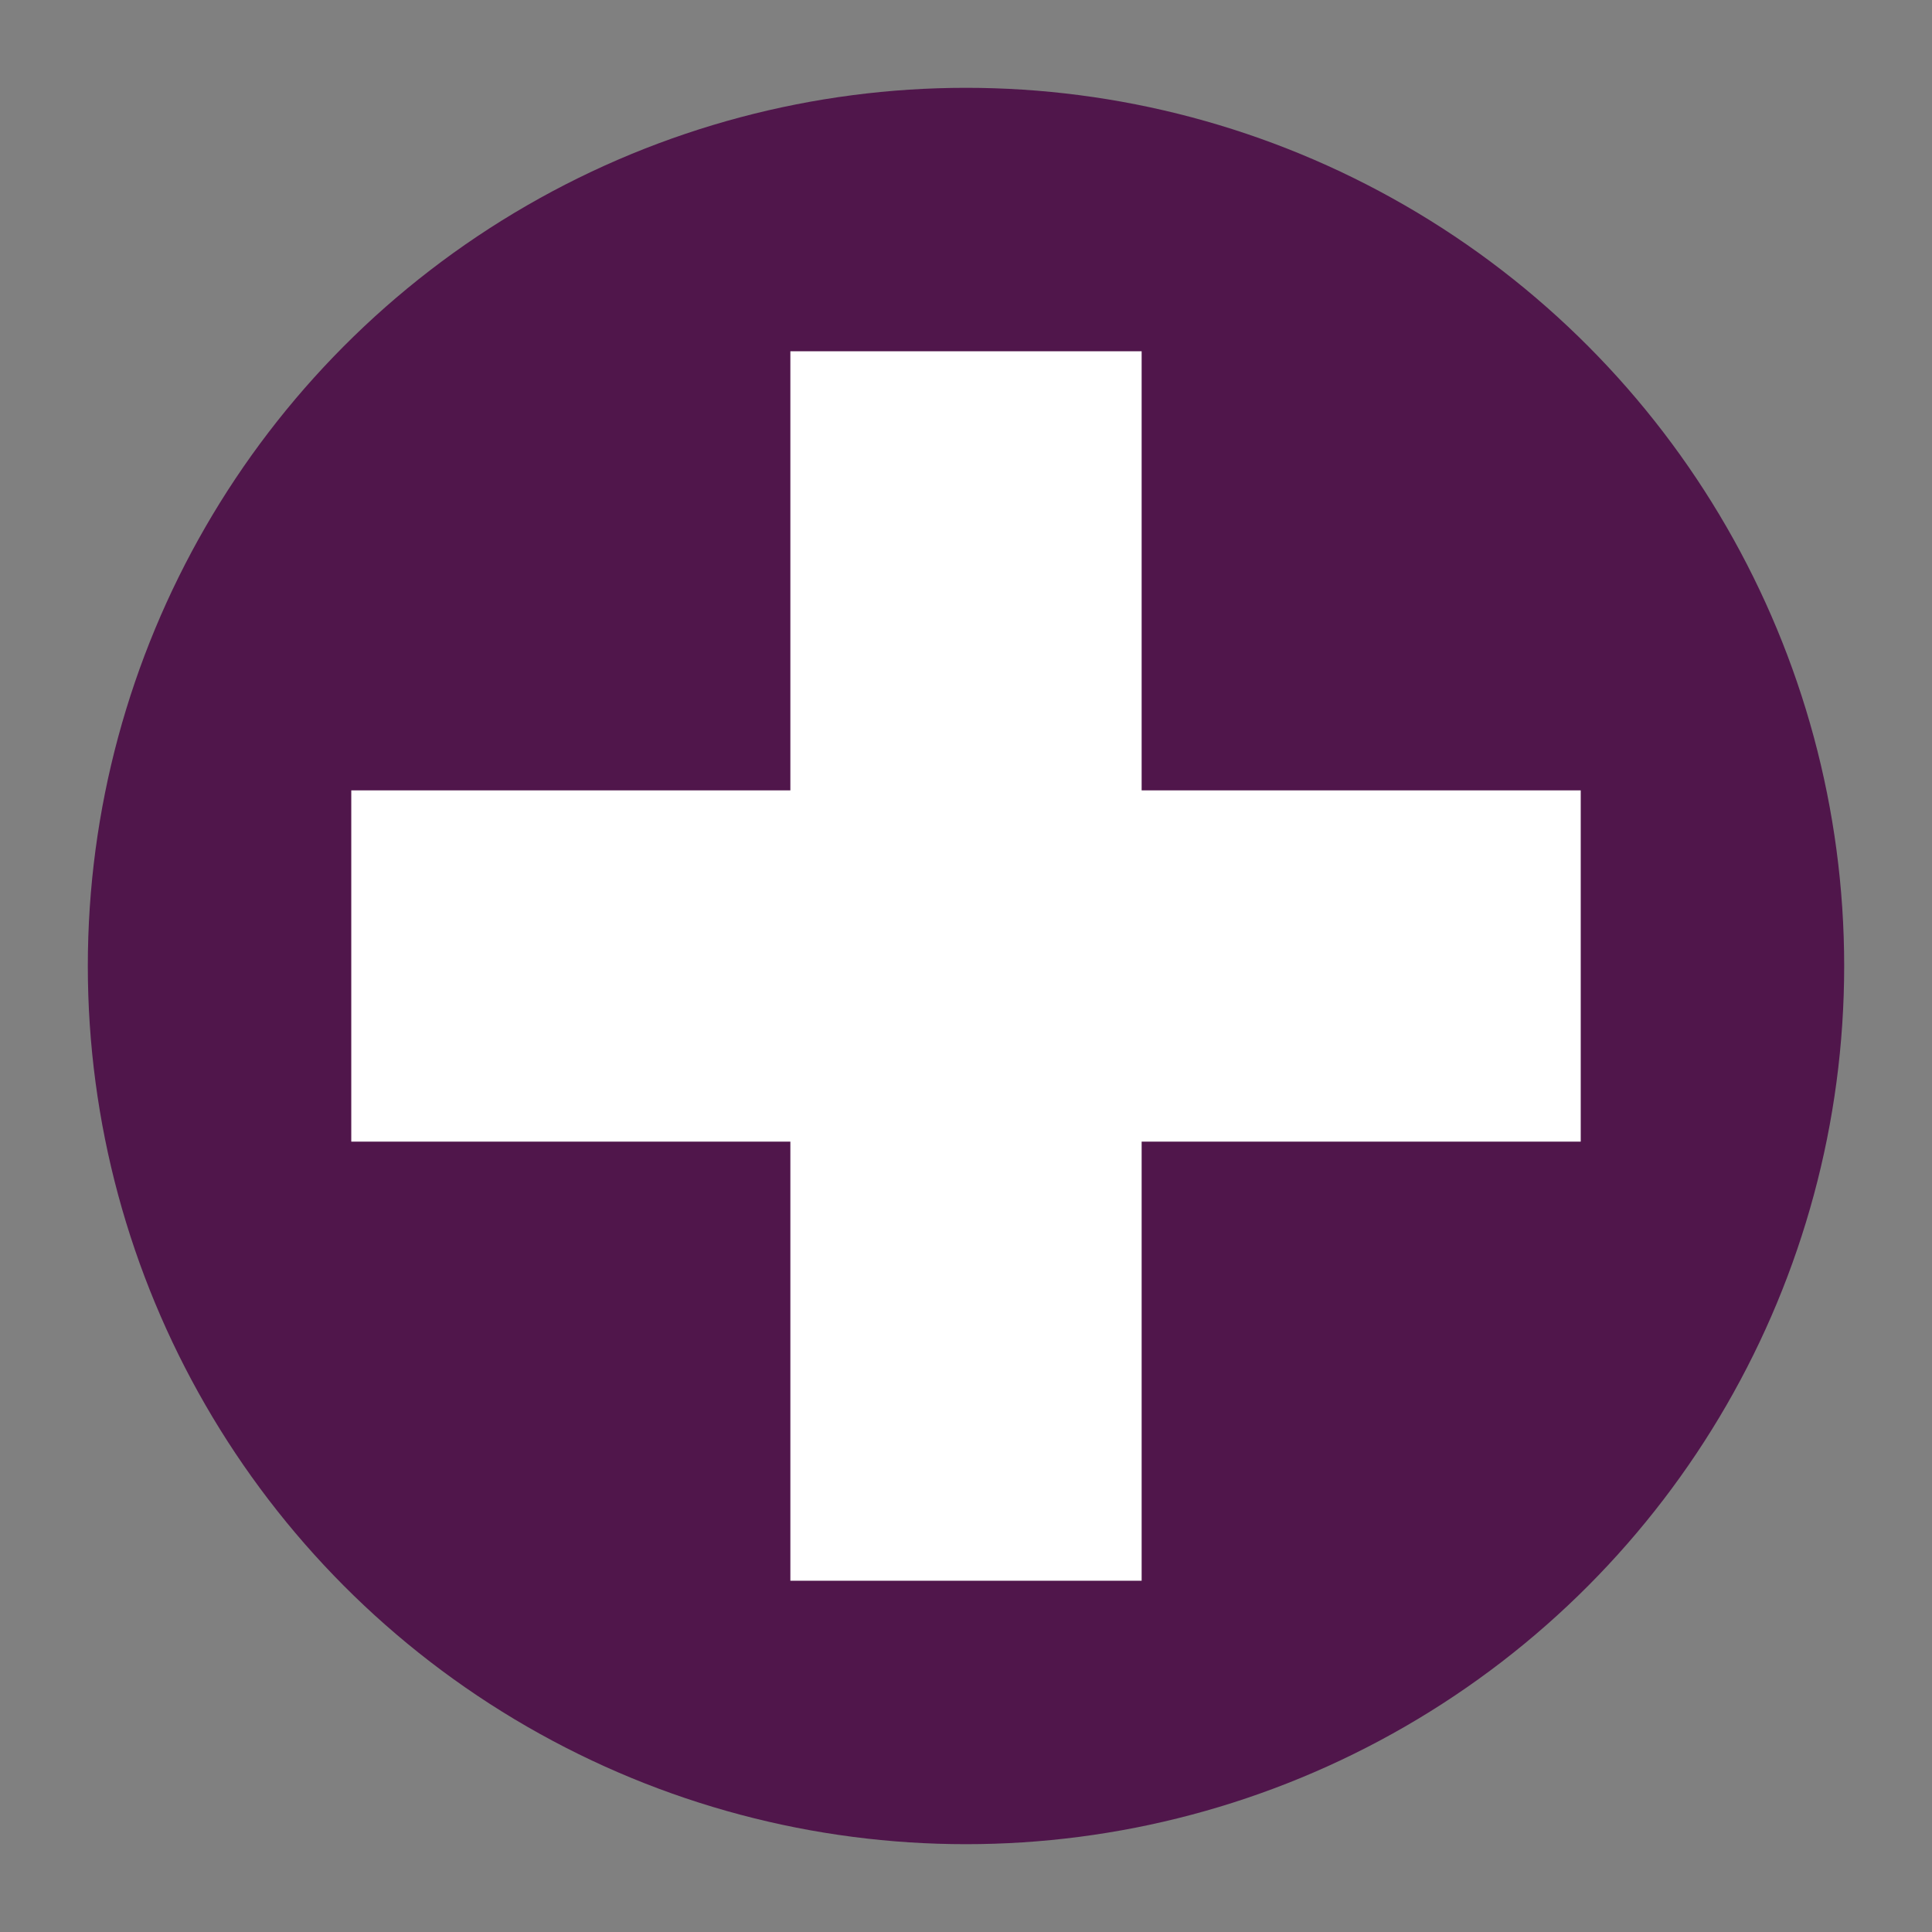 <svg xmlns="http://www.w3.org/2000/svg" width="22" height="22" version="1.1">
 <rect width="100%" height="100%" fill="#808080" stroke="none"/>
 <circle style="fill:#50164b" cx="11" cy="11" r="10"/>
 <path style="fill:#ffffff" d="M 9,4 V 9 H 4 v 4 h 5 v 5 h 4 v -5 h 5 V 9 H 13 V 4 Z"/>
</svg>
